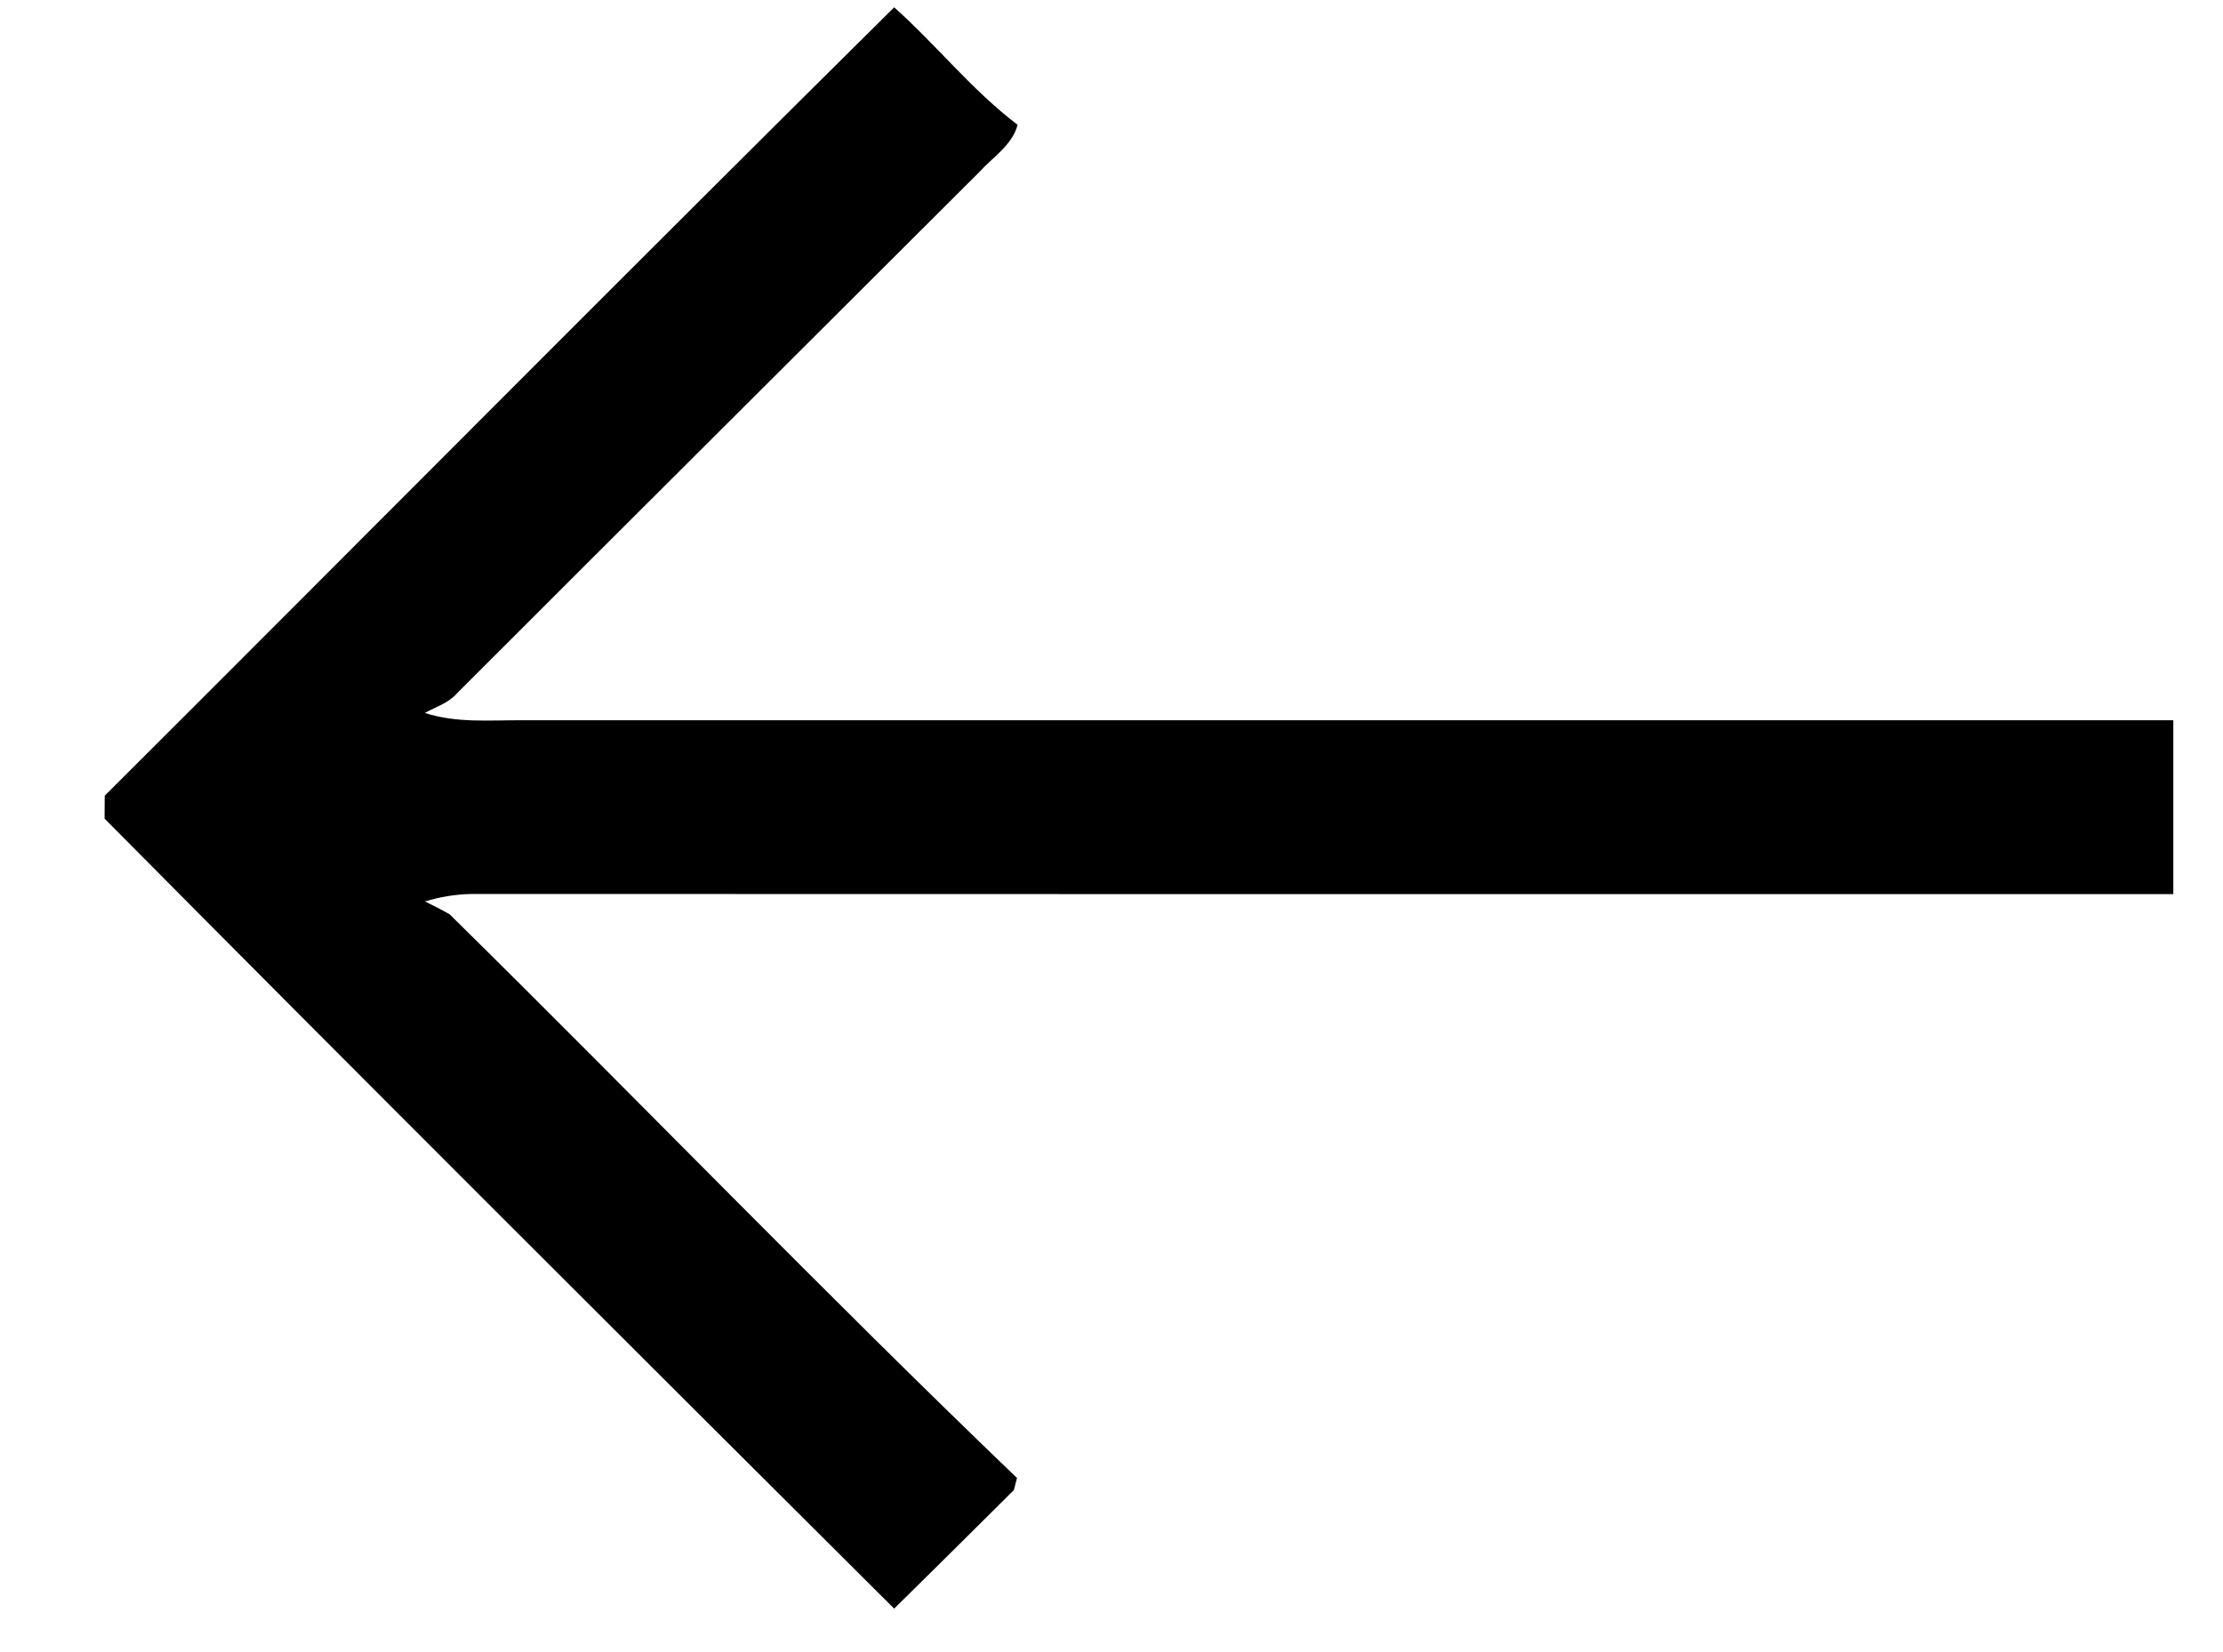 <?xml version="1.0" encoding="UTF-8" ?>
<!DOCTYPE svg PUBLIC "-//W3C//DTD SVG 1.1//EN" "http://www.w3.org/Graphics/SVG/1.1/DTD/svg11.dtd">
<svg width="179pt" height="133pt" viewBox="0 0 179 133" version="1.1" xmlns="http://www.w3.org/2000/svg">
<g id="#ffffffff">
</g>
<g id="#000000ff">
<path fill="#000000" opacity="1.00" d=" M 8.43 64.08 C 29.63 42.93 50.72 21.66 72.00 0.59 C 75.41 3.63 78.29 7.29 81.94 10.05 C 81.50 11.70 79.95 12.64 78.87 13.84 C 64.85 27.84 50.81 41.81 36.81 55.82 C 36.13 56.61 35.10 56.92 34.21 57.41 C 36.74 58.24 39.41 57.99 42.02 58.00 C 86.34 58.00 130.67 58.00 175.00 58.00 C 175.00 62.67 175.00 67.33 175.00 72.00 C 129.31 72.00 83.62 72.01 37.94 71.99 C 36.67 72.02 35.43 72.22 34.22 72.59 C 34.89 72.92 35.56 73.26 36.21 73.63 C 51.50 88.69 66.41 104.17 81.89 119.02 L 81.64 119.99 C 78.44 123.18 75.22 126.37 72.00 129.54 C 50.76 108.38 29.52 87.21 8.42 65.92 C 8.42 65.46 8.43 64.54 8.43 64.08 Z" />
</g>
</svg>
